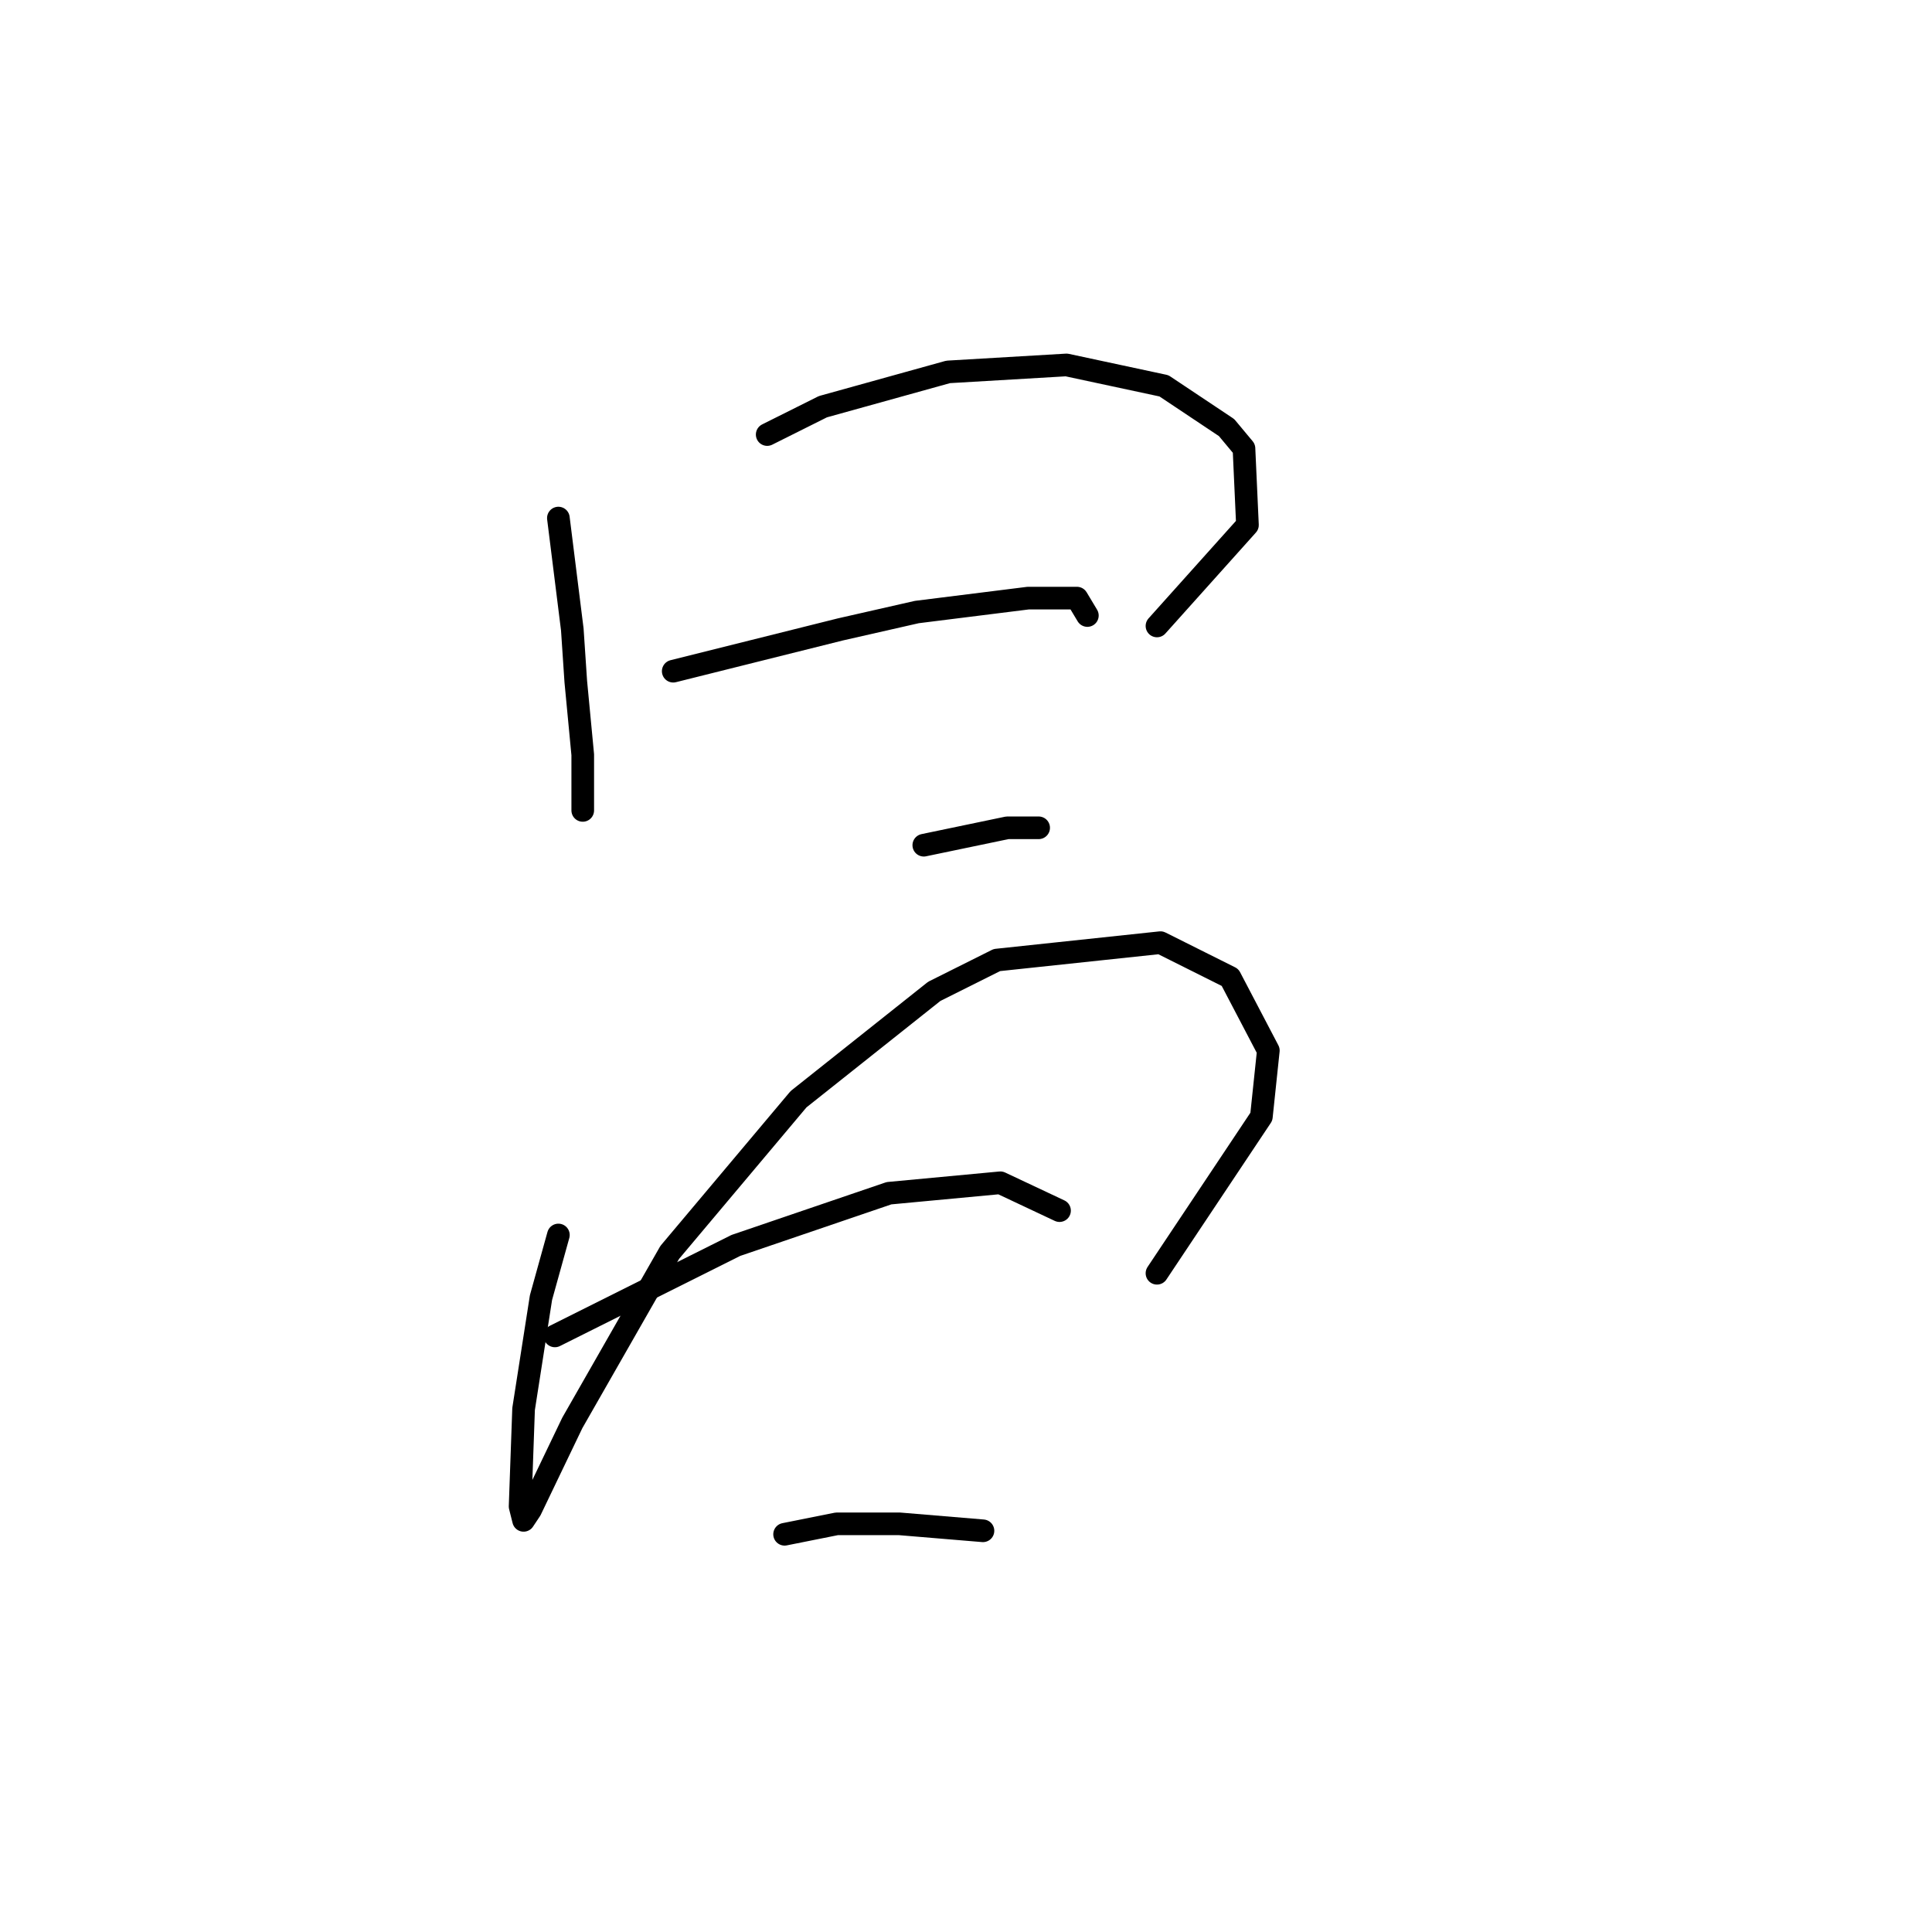 <?xml version="1.0" standalone="no"?>
    <svg width="256" height="256" xmlns="http://www.w3.org/2000/svg" version="1.1">
    <polyline stroke="black" stroke-width="3" stroke-linecap="round" fill="transparent" stroke-linejoin="round" points="73.989 68.647 75.833 83.404 76.295 90.321 77.217 100.004 77.217 105.999 77.217 107.383 77.217 107.383 " />
        <polyline stroke="black" stroke-width="3" stroke-linecap="round" fill="transparent" stroke-linejoin="round" points="101.657 57.58 109.035 53.891 125.636 49.279 141.315 48.357 154.227 51.124 162.527 56.658 164.833 59.424 165.294 69.569 153.305 82.942 153.305 82.942 " />
        <polyline stroke="black" stroke-width="3" stroke-linecap="round" fill="transparent" stroke-linejoin="round" points="89.206 88.937 111.341 83.404 121.486 81.098 136.243 79.253 142.698 79.253 144.082 81.559 144.082 81.559 " />
        <polyline stroke="black" stroke-width="3" stroke-linecap="round" fill="transparent" stroke-linejoin="round" points="122.408 111.994 133.476 109.688 137.626 109.688 137.626 109.688 " />
        <polyline stroke="black" stroke-width="3" stroke-linecap="round" fill="transparent" stroke-linejoin="round" points="73.989 163.642 71.683 171.942 69.378 186.698 68.916 199.61 69.378 201.455 70.3 200.071 75.833 188.543 88.745 165.947 105.807 145.657 123.792 131.362 132.092 127.212 153.766 124.906 162.989 129.517 168.061 139.201 167.139 147.963 153.305 168.714 153.305 168.714 " />
        <polyline stroke="black" stroke-width="3" stroke-linecap="round" fill="transparent" stroke-linejoin="round" points="73.528 177.015 97.507 165.025 117.797 158.108 132.553 156.724 140.393 160.414 140.393 160.414 " />
        <polyline stroke="black" stroke-width="3" stroke-linecap="round" fill="transparent" stroke-linejoin="round" points="103.963 203.299 110.88 201.916 119.18 201.916 130.248 202.838 130.248 202.838 " />
        </svg>